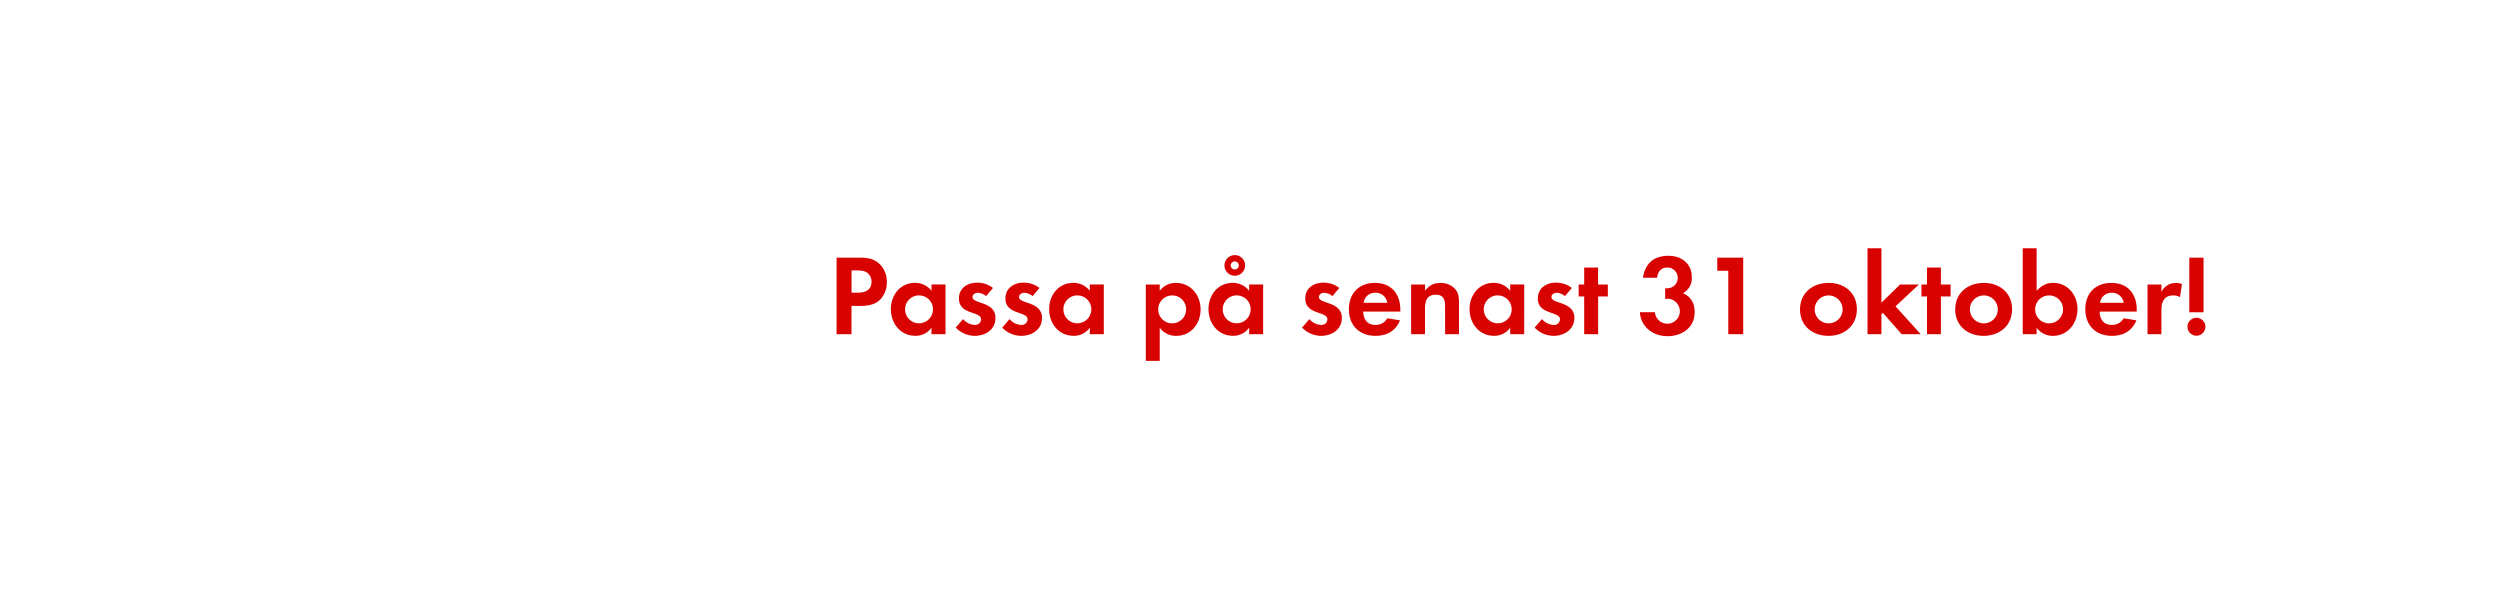 <svg id="Layer_1" data-name="Layer 1" xmlns="http://www.w3.org/2000/svg" viewBox="0 0 980 240"><defs><style>.cls-1{fill:#d80201;}</style></defs><title>text</title><path class="cls-1" d="M345.21,117.25c-2.92,3.15-7.51,2.65-11.42,2.65V131h-5.85V101h8.73c3,0,5.58.22,7.91,2.29a9.56,9.56,0,0,1,3.06,7.24A9.85,9.85,0,0,1,345.21,117.25ZM340.08,107c-1.12-.9-2.87-1-4.27-1h-2v8.73h2.38c2.93,0,5.45-.95,5.45-4.32A4.42,4.42,0,0,0,340.08,107Z"/><path class="cls-1" d="M365.15,131v-2.57a7.51,7.51,0,0,1-6.34,3.2c-5.85,0-9.59-4.86-9.59-10.44s3.74-10.31,9.45-10.31a8.1,8.1,0,0,1,6.48,3.11v-2.48h5.49V131Zm-4.86-15.21a5.47,5.47,0,1,0,5.44,5.44A5.43,5.43,0,0,0,360.29,115.81Z"/><path class="cls-1" d="M382.07,131.65a10.37,10.37,0,0,1-7.42-3.24l2.87-3.33a6.36,6.36,0,0,0,4.59,2.29,2.3,2.3,0,0,0,2.48-2.16c0-3.33-8.69-1.66-8.69-8.23,0-4,3.29-6.17,7-6.17a10,10,0,0,1,6.34,2.07l-2.7,3.2a5.42,5.42,0,0,0-3.24-1.31c-.94,0-2.07.59-2.07,1.67,0,2.83,9,1.57,9,8.23C390.21,129.22,386.25,131.65,382.07,131.65Z"/><path class="cls-1" d="M400.29,131.65a10.38,10.38,0,0,1-7.42-3.24l2.88-3.33a6.32,6.32,0,0,0,4.59,2.29,2.29,2.29,0,0,0,2.47-2.16c0-3.33-8.68-1.66-8.68-8.23,0-4,3.29-6.17,7-6.17a10.06,10.06,0,0,1,6.35,2.07l-2.7,3.2a5.47,5.47,0,0,0-3.24-1.31c-.95,0-2.07.59-2.07,1.67,0,2.83,9,1.57,9,8.23C408.44,129.22,404.48,131.65,400.29,131.65Z"/><path class="cls-1" d="M427.2,131v-2.57a7.51,7.51,0,0,1-6.34,3.2c-5.85,0-9.59-4.86-9.59-10.44s3.74-10.31,9.45-10.31A8.1,8.1,0,0,1,427.2,114v-2.48h5.49V131Zm-4.86-15.21a5.47,5.47,0,1,0,5.45,5.44A5.43,5.43,0,0,0,422.34,115.81Z"/><path class="cls-1" d="M461.13,131.65a7.8,7.8,0,0,1-6.52-3.2v13h-5.45V111.53h5.45V114A7.77,7.77,0,0,1,461,110.9c5.8,0,9.63,4.82,9.63,10.4S466.85,131.65,461.13,131.65Zm-1.62-15.84a5.47,5.47,0,1,0,5.45,5.44A5.43,5.43,0,0,0,459.51,115.81Z"/><path class="cls-1" d="M489.66,131v-2.57a7.51,7.51,0,0,1-6.34,3.2c-5.85,0-9.59-4.86-9.59-10.44s3.74-10.31,9.45-10.31a8.1,8.1,0,0,1,6.48,3.11v-2.48h5.49V131Zm-4.86-15.21a5.47,5.47,0,1,0,5.45,5.44A5.43,5.43,0,0,0,484.8,115.81Zm-.76-7.7a4,4,0,1,1,0-8.09,4,4,0,1,1,0,8.09Zm0-5.62a1.58,1.58,0,1,0,1.57,1.57A1.54,1.54,0,0,0,484,102.49Z"/><path class="cls-1" d="M517.83,131.65a10.37,10.37,0,0,1-7.42-3.24l2.88-3.33a6.32,6.32,0,0,0,4.59,2.29,2.29,2.29,0,0,0,2.47-2.16c0-3.33-8.68-1.66-8.68-8.23,0-4,3.28-6.17,7-6.17a10.06,10.06,0,0,1,6.35,2.07l-2.7,3.2a5.47,5.47,0,0,0-3.24-1.31c-.95,0-2.07.59-2.07,1.67,0,2.83,9,1.57,9,8.23C526,129.22,522,131.65,517.83,131.65Z"/><path class="cls-1" d="M534.39,122.15c.09,3,1.53,5.22,4.77,5.22a5.11,5.11,0,0,0,4.64-2.61l5,.81c-1.71,4.19-5.18,6.08-9.59,6.08-6.3,0-10.44-4.05-10.44-10.4s4-10.35,10.22-10.35c6.43,0,9.94,4.32,9.94,10.53v.72Zm4.73-7.38a4.42,4.42,0,0,0-4.55,3.92h9.23A4.52,4.52,0,0,0,539.12,114.77Z"/><path class="cls-1" d="M566.48,131v-10.8c0-2.66-.59-4.68-3.69-4.68-3.38,0-4.19,2.47-4.19,5.4V131h-5.44V111.53h5.44v2.39c1.8-2.07,3.33-3,6.12-3a7.5,7.5,0,0,1,5.67,2.34c1.4,1.62,1.53,3.38,1.53,5.4V131Z"/><path class="cls-1" d="M592,131v-2.57a7.53,7.53,0,0,1-6.35,3.2c-5.85,0-9.58-4.86-9.58-10.44s3.73-10.31,9.45-10.31A8.12,8.12,0,0,1,592,114v-2.48h5.49V131Zm-4.86-15.21a5.47,5.47,0,1,0,5.44,5.44A5.44,5.44,0,0,0,587.18,115.81Z"/><path class="cls-1" d="M609,131.65a10.4,10.4,0,0,1-7.43-3.24l2.88-3.33a6.36,6.36,0,0,0,4.59,2.29,2.3,2.3,0,0,0,2.48-2.16c0-3.33-8.69-1.66-8.69-8.23,0-4,3.29-6.17,7-6.17a10,10,0,0,1,6.34,2.07l-2.7,3.2a5.44,5.44,0,0,0-3.24-1.31c-.94,0-2.07.59-2.07,1.67,0,2.83,9,1.57,9,8.23C617.1,129.22,613.14,131.65,609,131.65Z"/><path class="cls-1" d="M626.46,116.21V131H621V116.21h-2.16v-4.68H621v-6.65h5.44v6.65h3.83v4.68Z"/><path class="cls-1" d="M653.64,131.78c-5.58,0-10.49-3.6-10.8-9.4h5.89a4.89,4.89,0,1,0,5.09-5.27,9.83,9.83,0,0,0-1.08.09V113a4.41,4.41,0,0,0,.81,0,4.07,4.07,0,1,0,.13-8.14c-2.56,0-3.78,1.57-4.09,4h-5.54c.86-5.66,4.32-8.59,10-8.59,5,0,9.13,3,9.13,8.28a6.69,6.69,0,0,1-3.46,6.39c3.15,1.3,4.59,4,4.59,7.38C664.35,128.41,659.35,131.78,653.64,131.78Z"/><path class="cls-1" d="M677.49,131V106.14h-4.32V101h10.17v30Z"/><path class="cls-1" d="M716.77,131.65c-6.21,0-11.16-3.87-11.16-10.35s4.95-10.4,11.21-10.4,11.07,3.92,11.07,10.35S722.94,131.65,716.77,131.65Zm0-15.84a5.47,5.47,0,1,0,5.53,5.49A5.51,5.51,0,0,0,716.73,115.81Z"/><path class="cls-1" d="M745.44,131l-7.34-8.37-.58.58V131h-5.45V97.32h5.45v21.32l7.29-7.11h7.38l-9.14,8.55L752.91,131Z"/><path class="cls-1" d="M760.83,116.21V131h-5.45V116.21h-2.16v-4.68h2.16v-6.65h5.45v6.65h3.82v4.68Z"/><path class="cls-1" d="M777.61,131.65c-6.21,0-11.16-3.87-11.16-10.35s4.95-10.4,11.21-10.4,11.07,3.92,11.07,10.35S783.78,131.65,777.61,131.65Zm0-15.84a5.47,5.47,0,1,0,5.53,5.49A5.51,5.51,0,0,0,777.57,115.81Z"/><path class="cls-1" d="M804.75,131.65a7.65,7.65,0,0,1-6.39-3.2V131h-5.45V97.32h5.45V114c1.93-2,3.69-3.11,6.52-3.11,5.72,0,9.5,4.86,9.5,10.31S810.6,131.65,804.75,131.65Zm-1.49-15.84a5.47,5.47,0,1,0,5.45,5.44A5.43,5.43,0,0,0,803.26,115.81Z"/><path class="cls-1" d="M823.06,122.15c.09,3,1.53,5.22,4.77,5.22a5.11,5.11,0,0,0,4.64-2.61l5,.81c-1.7,4.19-5.17,6.08-9.58,6.08-6.3,0-10.44-4.05-10.44-10.4s4-10.35,10.22-10.35c6.43,0,9.94,4.32,9.94,10.53v.72Zm4.73-7.38a4.42,4.42,0,0,0-4.55,3.92h9.23A4.52,4.52,0,0,0,827.79,114.77Z"/><path class="cls-1" d="M854.56,116.48a4.85,4.85,0,0,0-2.61-.67c-3.69,0-4.68,2.61-4.68,5.85V131h-5.44V111.53h5.44v2.93a6.26,6.26,0,0,1,5.67-3.56,6.38,6.38,0,0,1,2.39.45Z"/><path class="cls-1" d="M861,131.6a3.51,3.51,0,1,1,3.51-3.51A3.51,3.51,0,0,1,861,131.6Zm-2.79-9.18V101h5.58v21.41Z"/></svg>